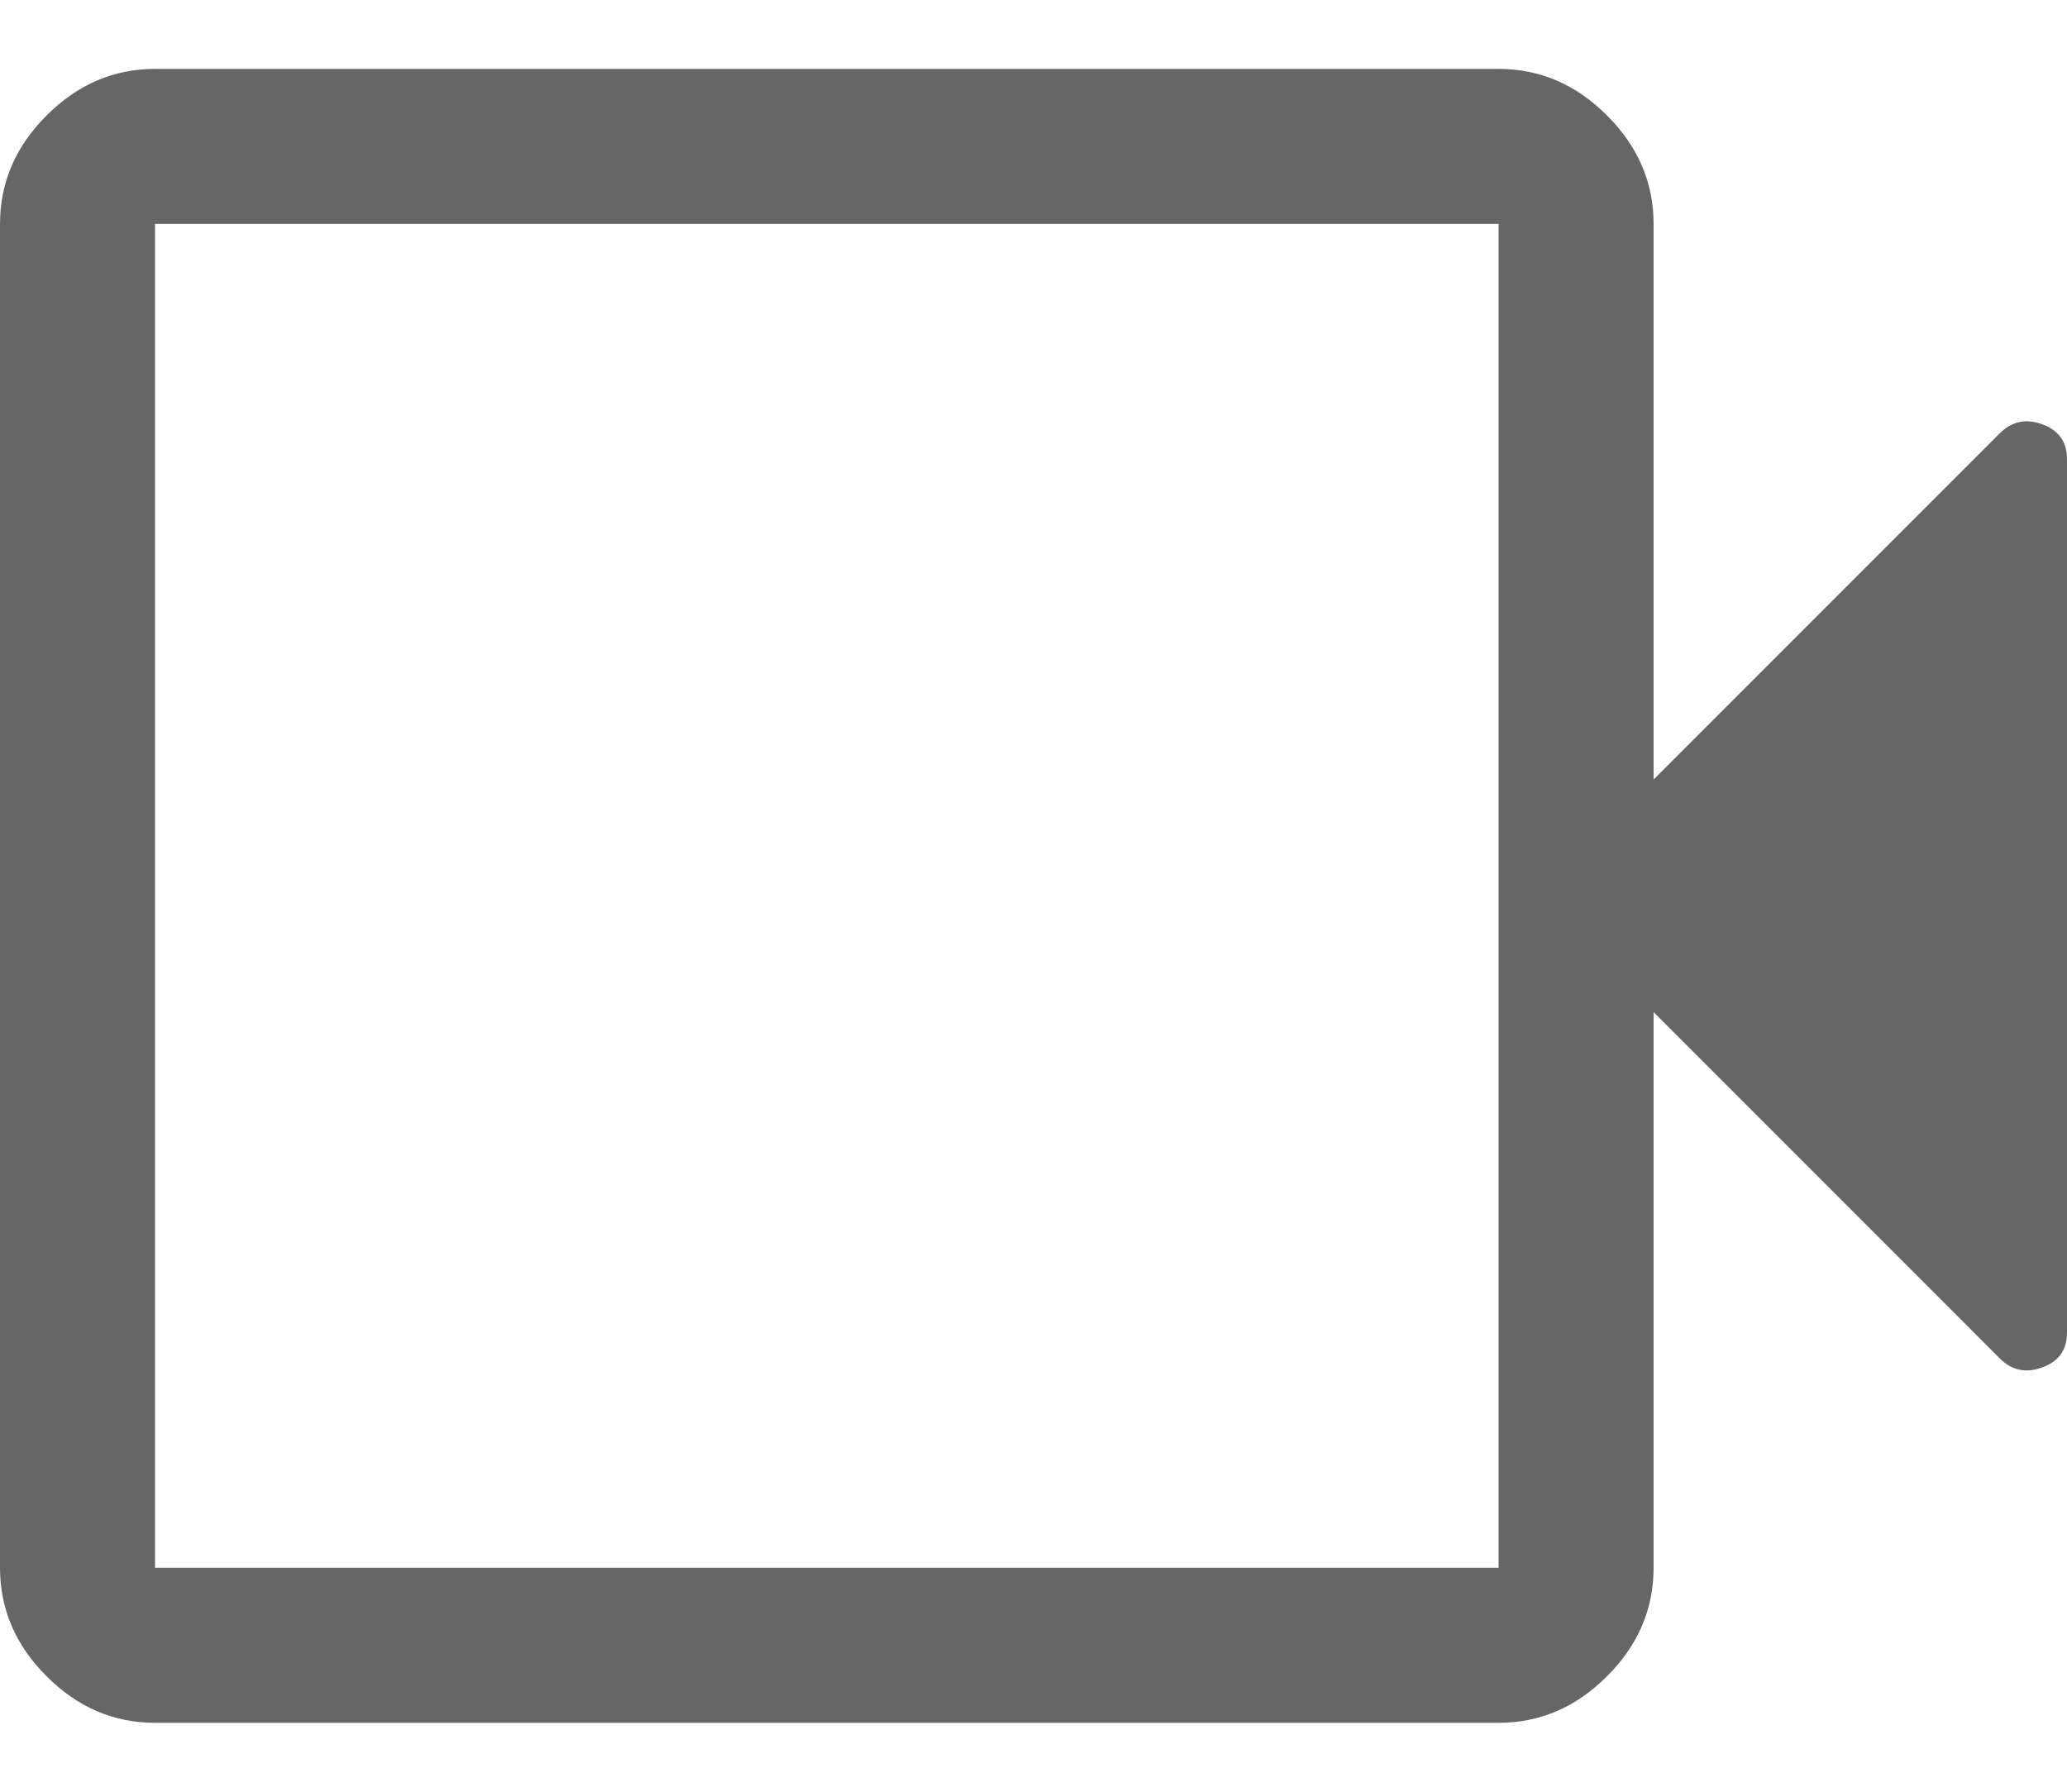 <svg width="15" height="13" viewBox="0 0 15 13" fill="none" xmlns="http://www.w3.org/2000/svg">
<path d="M1.125 12.5C0.825 12.5 0.562 12.387 0.338 12.162C0.113 11.938 0 11.675 0 11.375V1.625C0 1.325 0.113 1.062 0.338 0.838C0.562 0.613 0.825 0.5 1.125 0.5H10.875C11.175 0.5 11.438 0.613 11.662 0.838C11.887 1.062 12 1.325 12 1.625V5.656L14.512 3.144C14.6 3.056 14.703 3.035 14.822 3.079C14.941 3.123 15 3.207 15 3.331V9.669C15 9.793 14.941 9.877 14.822 9.921C14.703 9.965 14.6 9.944 14.512 9.856L12 7.344V11.375C12 11.675 11.887 11.938 11.662 12.162C11.438 12.387 11.175 12.5 10.875 12.5H1.125ZM1.125 11.375H10.875V1.625H1.125V11.375Z" fill="#666666"/>
</svg>
